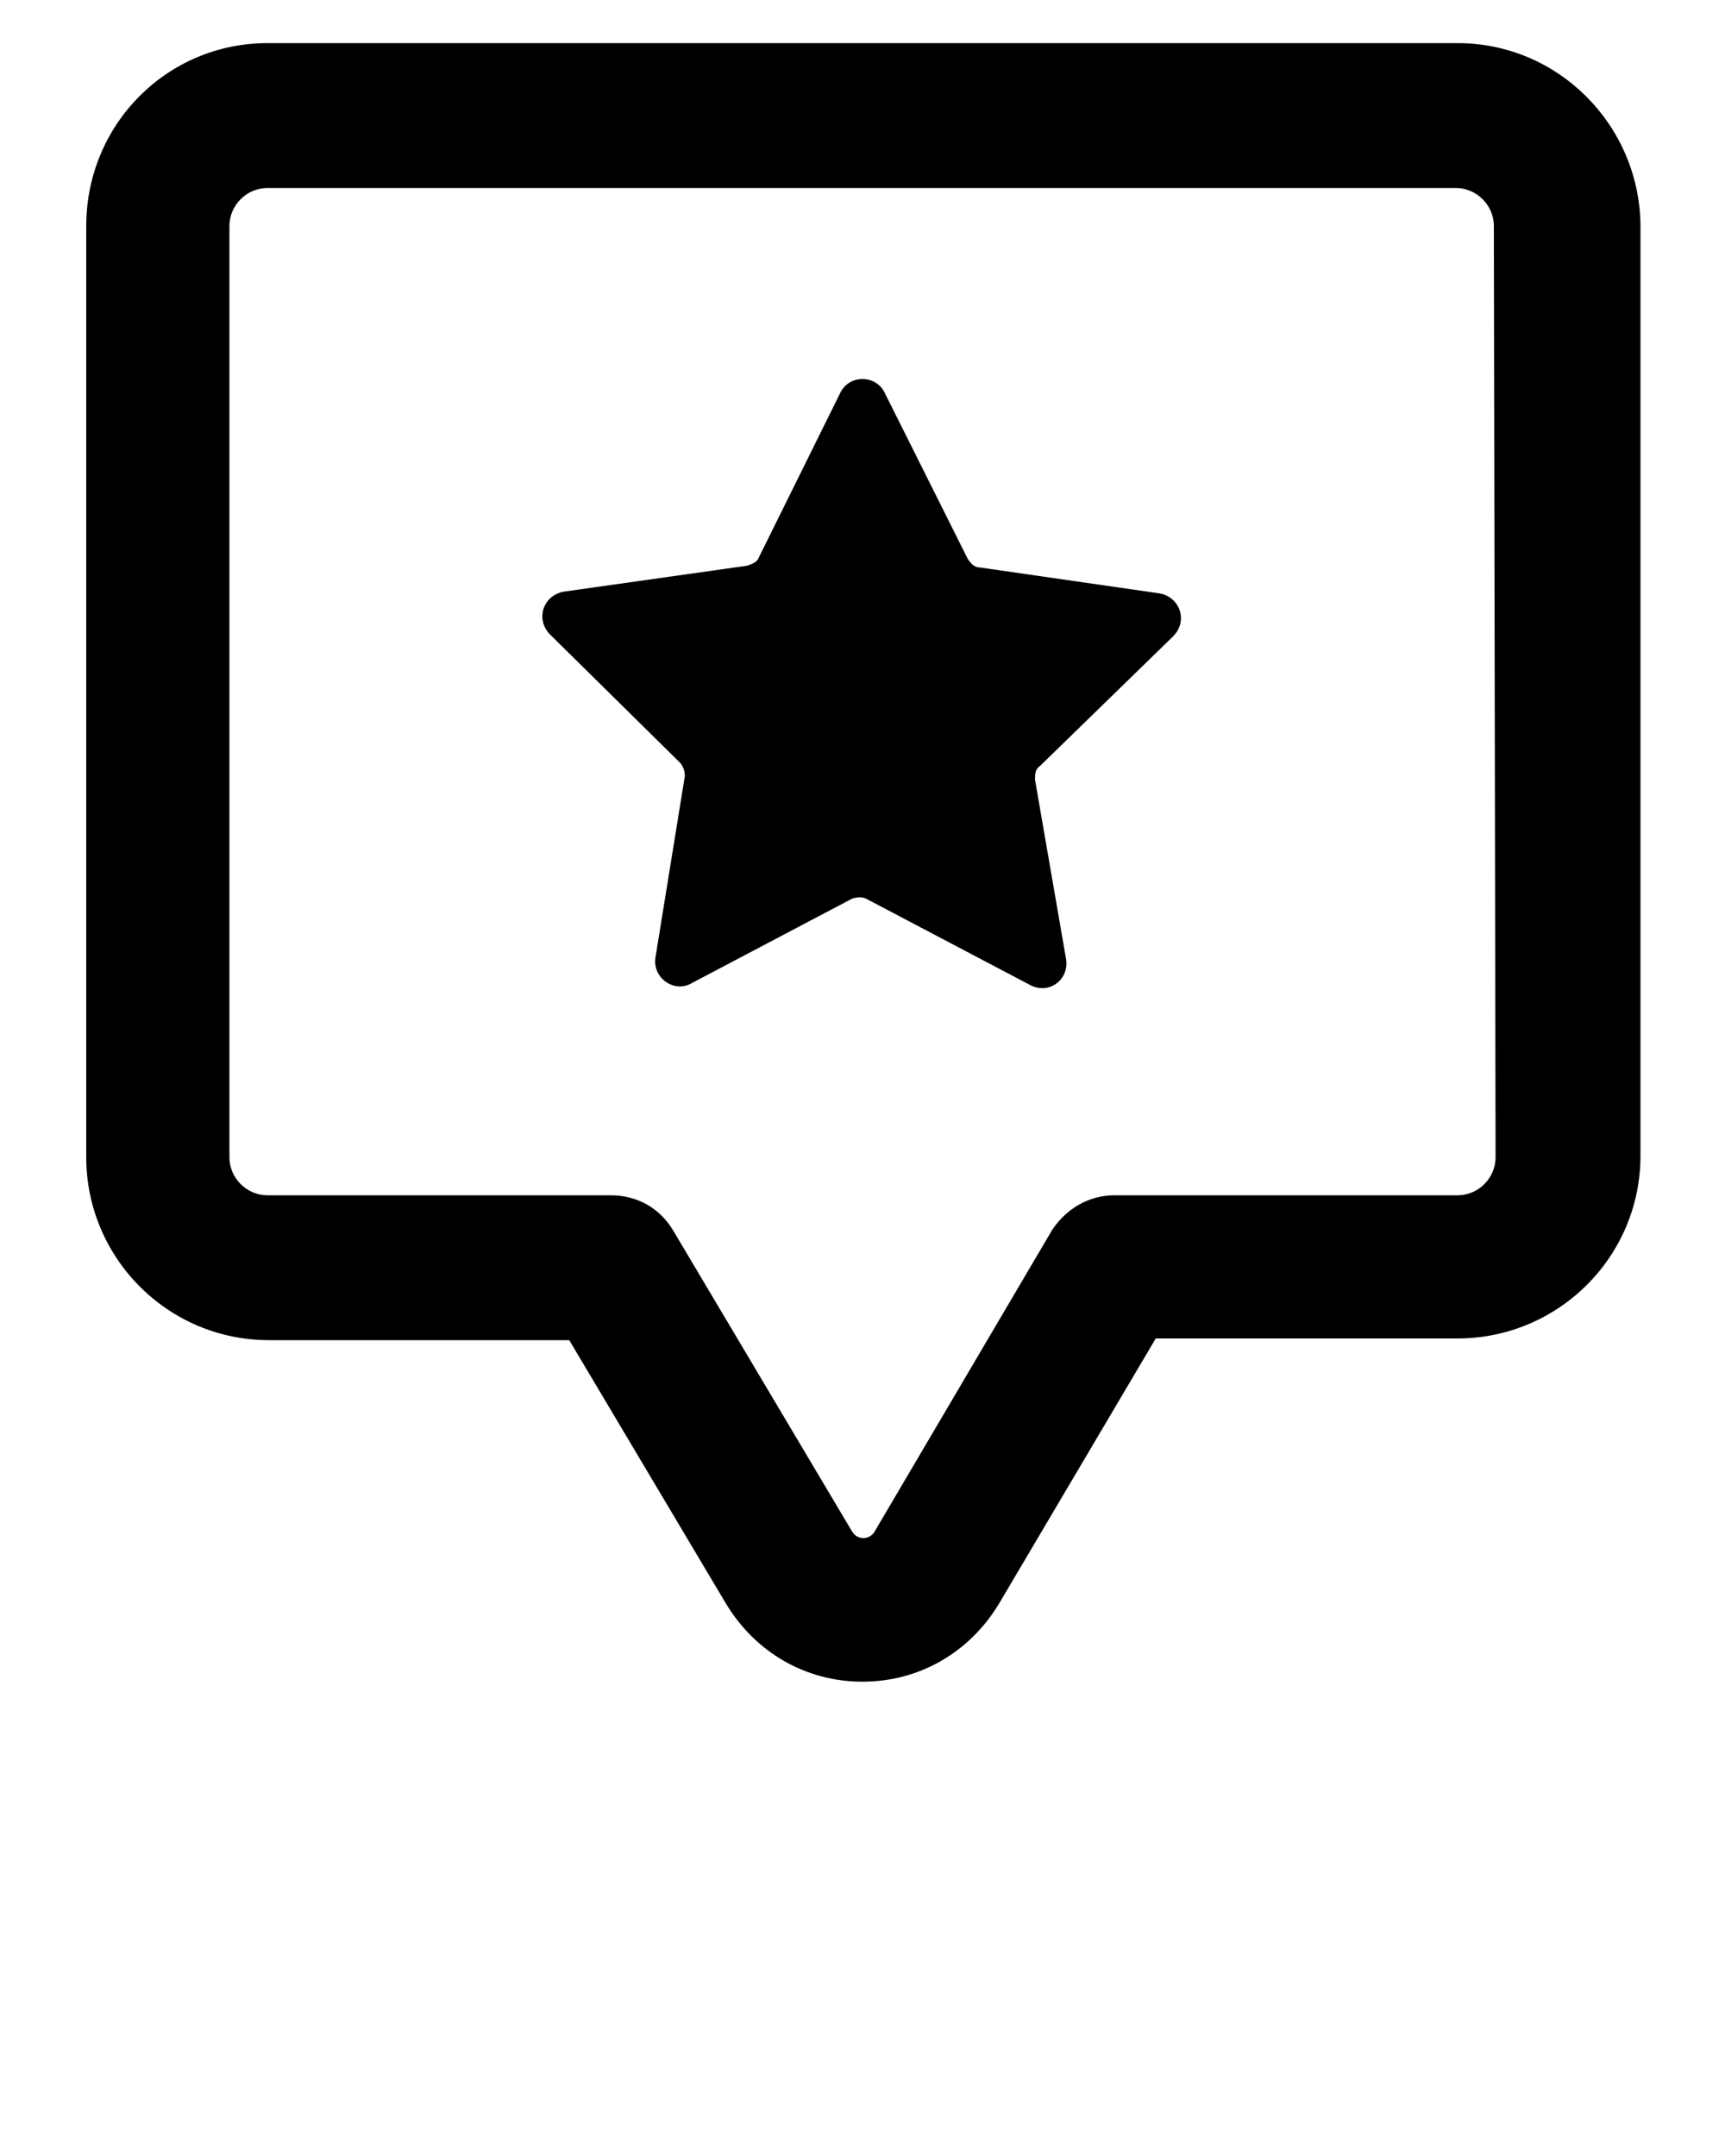 <?xml version="1.0" encoding="utf-8"?>
<!-- Generator: Adobe Illustrator 22.1.0, SVG Export Plug-In . SVG Version: 6.00 Build 0)  -->
<svg version="1.1" xmlns="http://www.w3.org/2000/svg" xmlns:xlink="http://www.w3.org/1999/xlink" x="0px" y="0px"
	 viewBox="0 0 100 125" style="enable-background:new 0 0 100 125;" xml:space="preserve">
<g id="图层_2">
</g>
<g id="图层_1">
	<g>
		<path d="M84.5,2.5h-69C9.7,2.5,5,7.2,5,13.1v54c0,5.8,4.7,10.6,10.6,10.6H33L42.1,93c1.7,2.8,4.6,4.5,7.9,4.5s6.2-1.7,7.9-4.5
			L67,77.6h17.5c5.8,0,10.6-4.7,10.6-10.6V13C95,7.2,90.3,2.5,84.5,2.5z M86.7,67.1c0,1.2-1,2.2-2.2,2.2H64.6c-1.5,0-2.8,0.8-3.6,2
			L50.7,88.8c-0.3,0.5-1,0.5-1.3,0L39,71.3c-0.8-1.3-2.1-2-3.6-2H15.5c-1.2,0-2.2-1-2.2-2.2v-54c0-1.2,1-2.2,2.2-2.2h68.9
			c1.2,0,2.2,1,2.2,2.2L86.7,67.1L86.7,67.1z"/>
		<path d="M67.2,34.4l-10.4-1.5c-0.3,0-0.5-0.2-0.7-0.5l-4.8-9.6c-0.5-1.1-2.1-1.1-2.6,0L44,32.3c-0.1,0.3-0.4,0.4-0.7,0.5
			l-10.6,1.5c-1.2,0.2-1.7,1.6-0.8,2.5l7.5,7.4c0.2,0.2,0.3,0.5,0.3,0.8L38,55.5c-0.2,1.2,1.1,2.1,2.1,1.5l9.3-4.9
			c0.3-0.1,0.6-0.1,0.8,0l9.5,5c1.1,0.6,2.3-0.3,2.1-1.5L60,45.2c0-0.3,0-0.6,0.3-0.8l7.7-7.5C68.9,36,68.4,34.6,67.2,34.4z"/>
	</g>
</g>
</svg>

